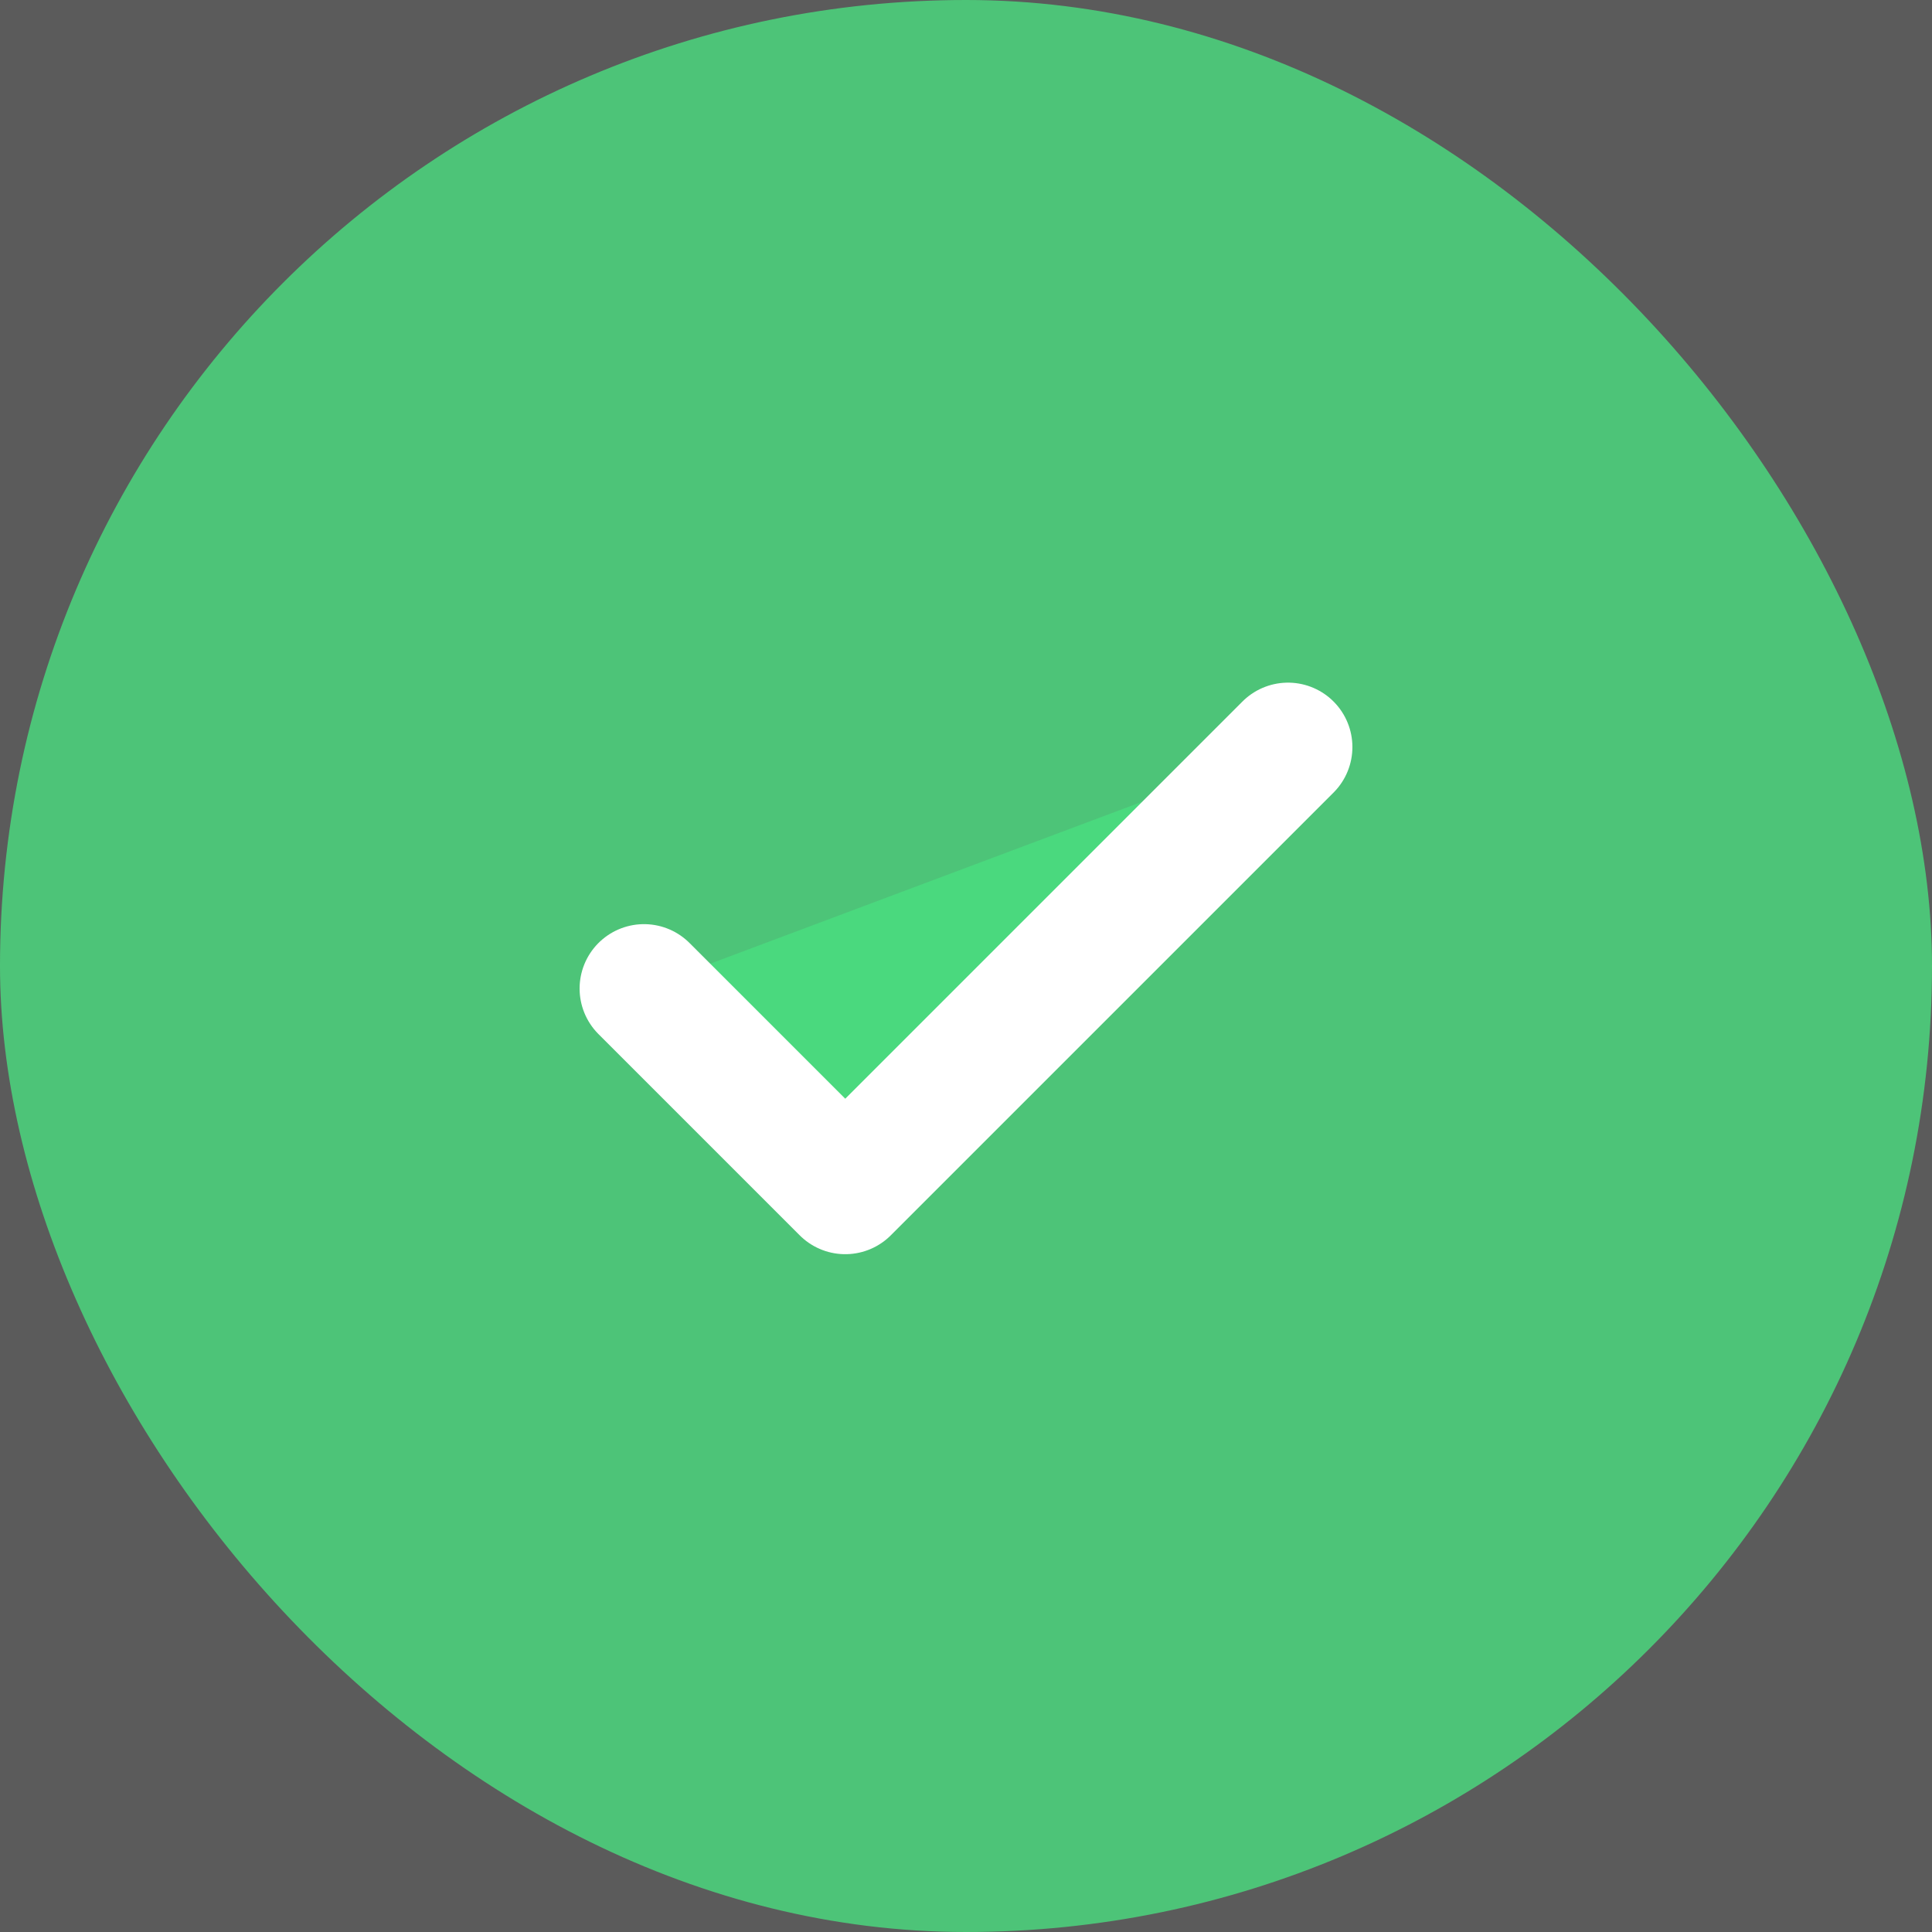 <svg viewBox="0 0 150 150" focusable="false" xmlns="http://www.w3.org/2000/svg" fill-opacity="0.8" fill ="#4ADE80"><rect x="0" y="0" width="150" height="150" fill="#333333" stroke="none"/><rect width="150" height="150" rx="75"></rect><path d="M100 58L65.625 92.375L50 76.75" stroke="white" stroke-width="10" fill="#4ADE80" stroke-linecap="round" stroke-linejoin="round"></path></svg>